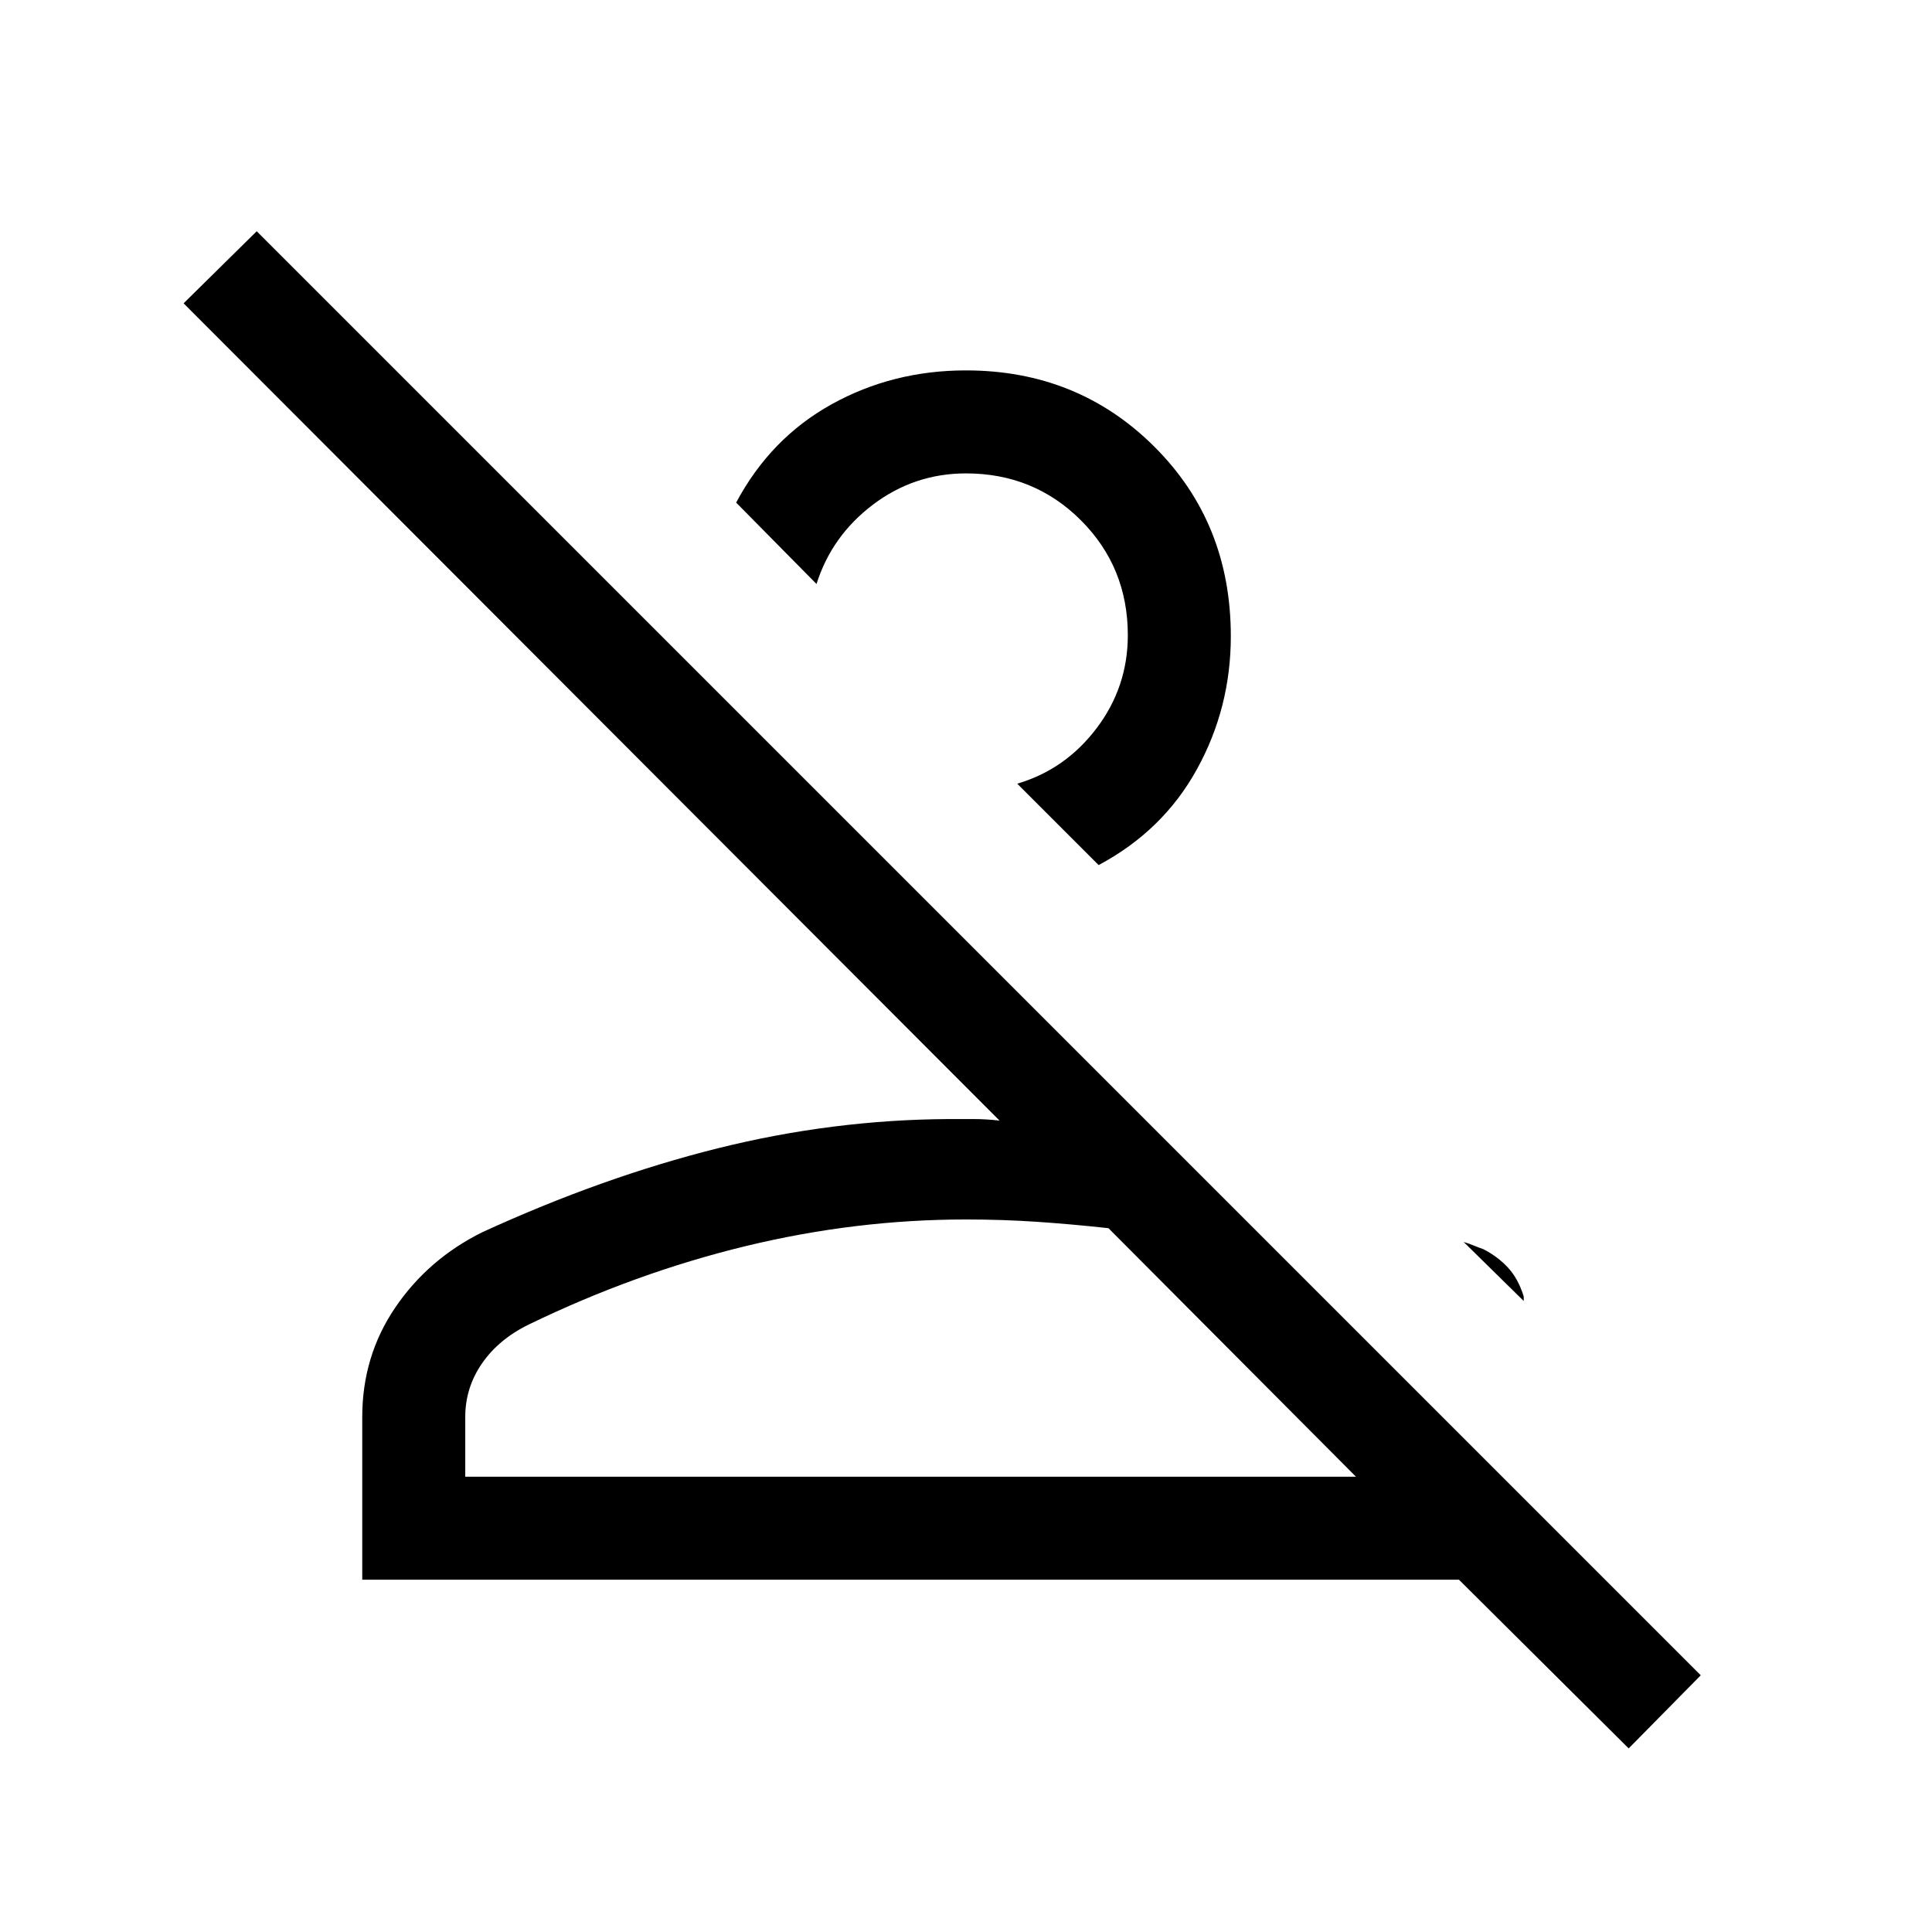 <svg xmlns="http://www.w3.org/2000/svg" height="40" viewBox="0 -960 960 960" width="40"><path d="m809.28-91.23-84.33-83.82H180v-80.85q0-30.23 16.37-54.35 16.37-24.13 43.32-37.49 59.9-27.44 116.89-41.66 56.98-14.22 114.7-14.55h12.44q6.28 0 12.95.77L91.23-809.28l36.33-35.82L845.1-127.56l-35.82 36.33Zm-578.1-135h442.59L550.79-349.72q-18.48-2.02-35.65-3.18-17.17-1.15-35.14-1.15-54.85 0-109.5 13.24-54.65 13.25-107.45 38.81-15.15 7.33-23.51 19.42-8.36 12.09-8.36 26.68v29.67Zm505.9-113.05q7 3.56 12.15 9.07 5.15 5.52 7.9 14.42v2.25l-29.85-29.33q2.4.68 4.85 1.7 2.45 1.01 4.95 1.89ZM545.9-530.15l-40.44-40.44q23.92-7.05 39.44-27.56 15.51-20.52 15.51-46.21 0-33.79-23.31-57.1-23.31-23.31-57.1-23.31-25.69 0-46.21 15.51-20.51 15.52-28.07 39.44l-39.93-40.44q17.06-32 47.41-48.84 30.36-16.85 66.76-16.85 55.58 0 93.6 37.87 38.03 37.87 38.03 94.21 0 35.56-16.85 66.11-16.84 30.56-48.84 47.61Zm127.87 303.92H231.18h442.59Zm-218.1-394.31Z"/></svg>